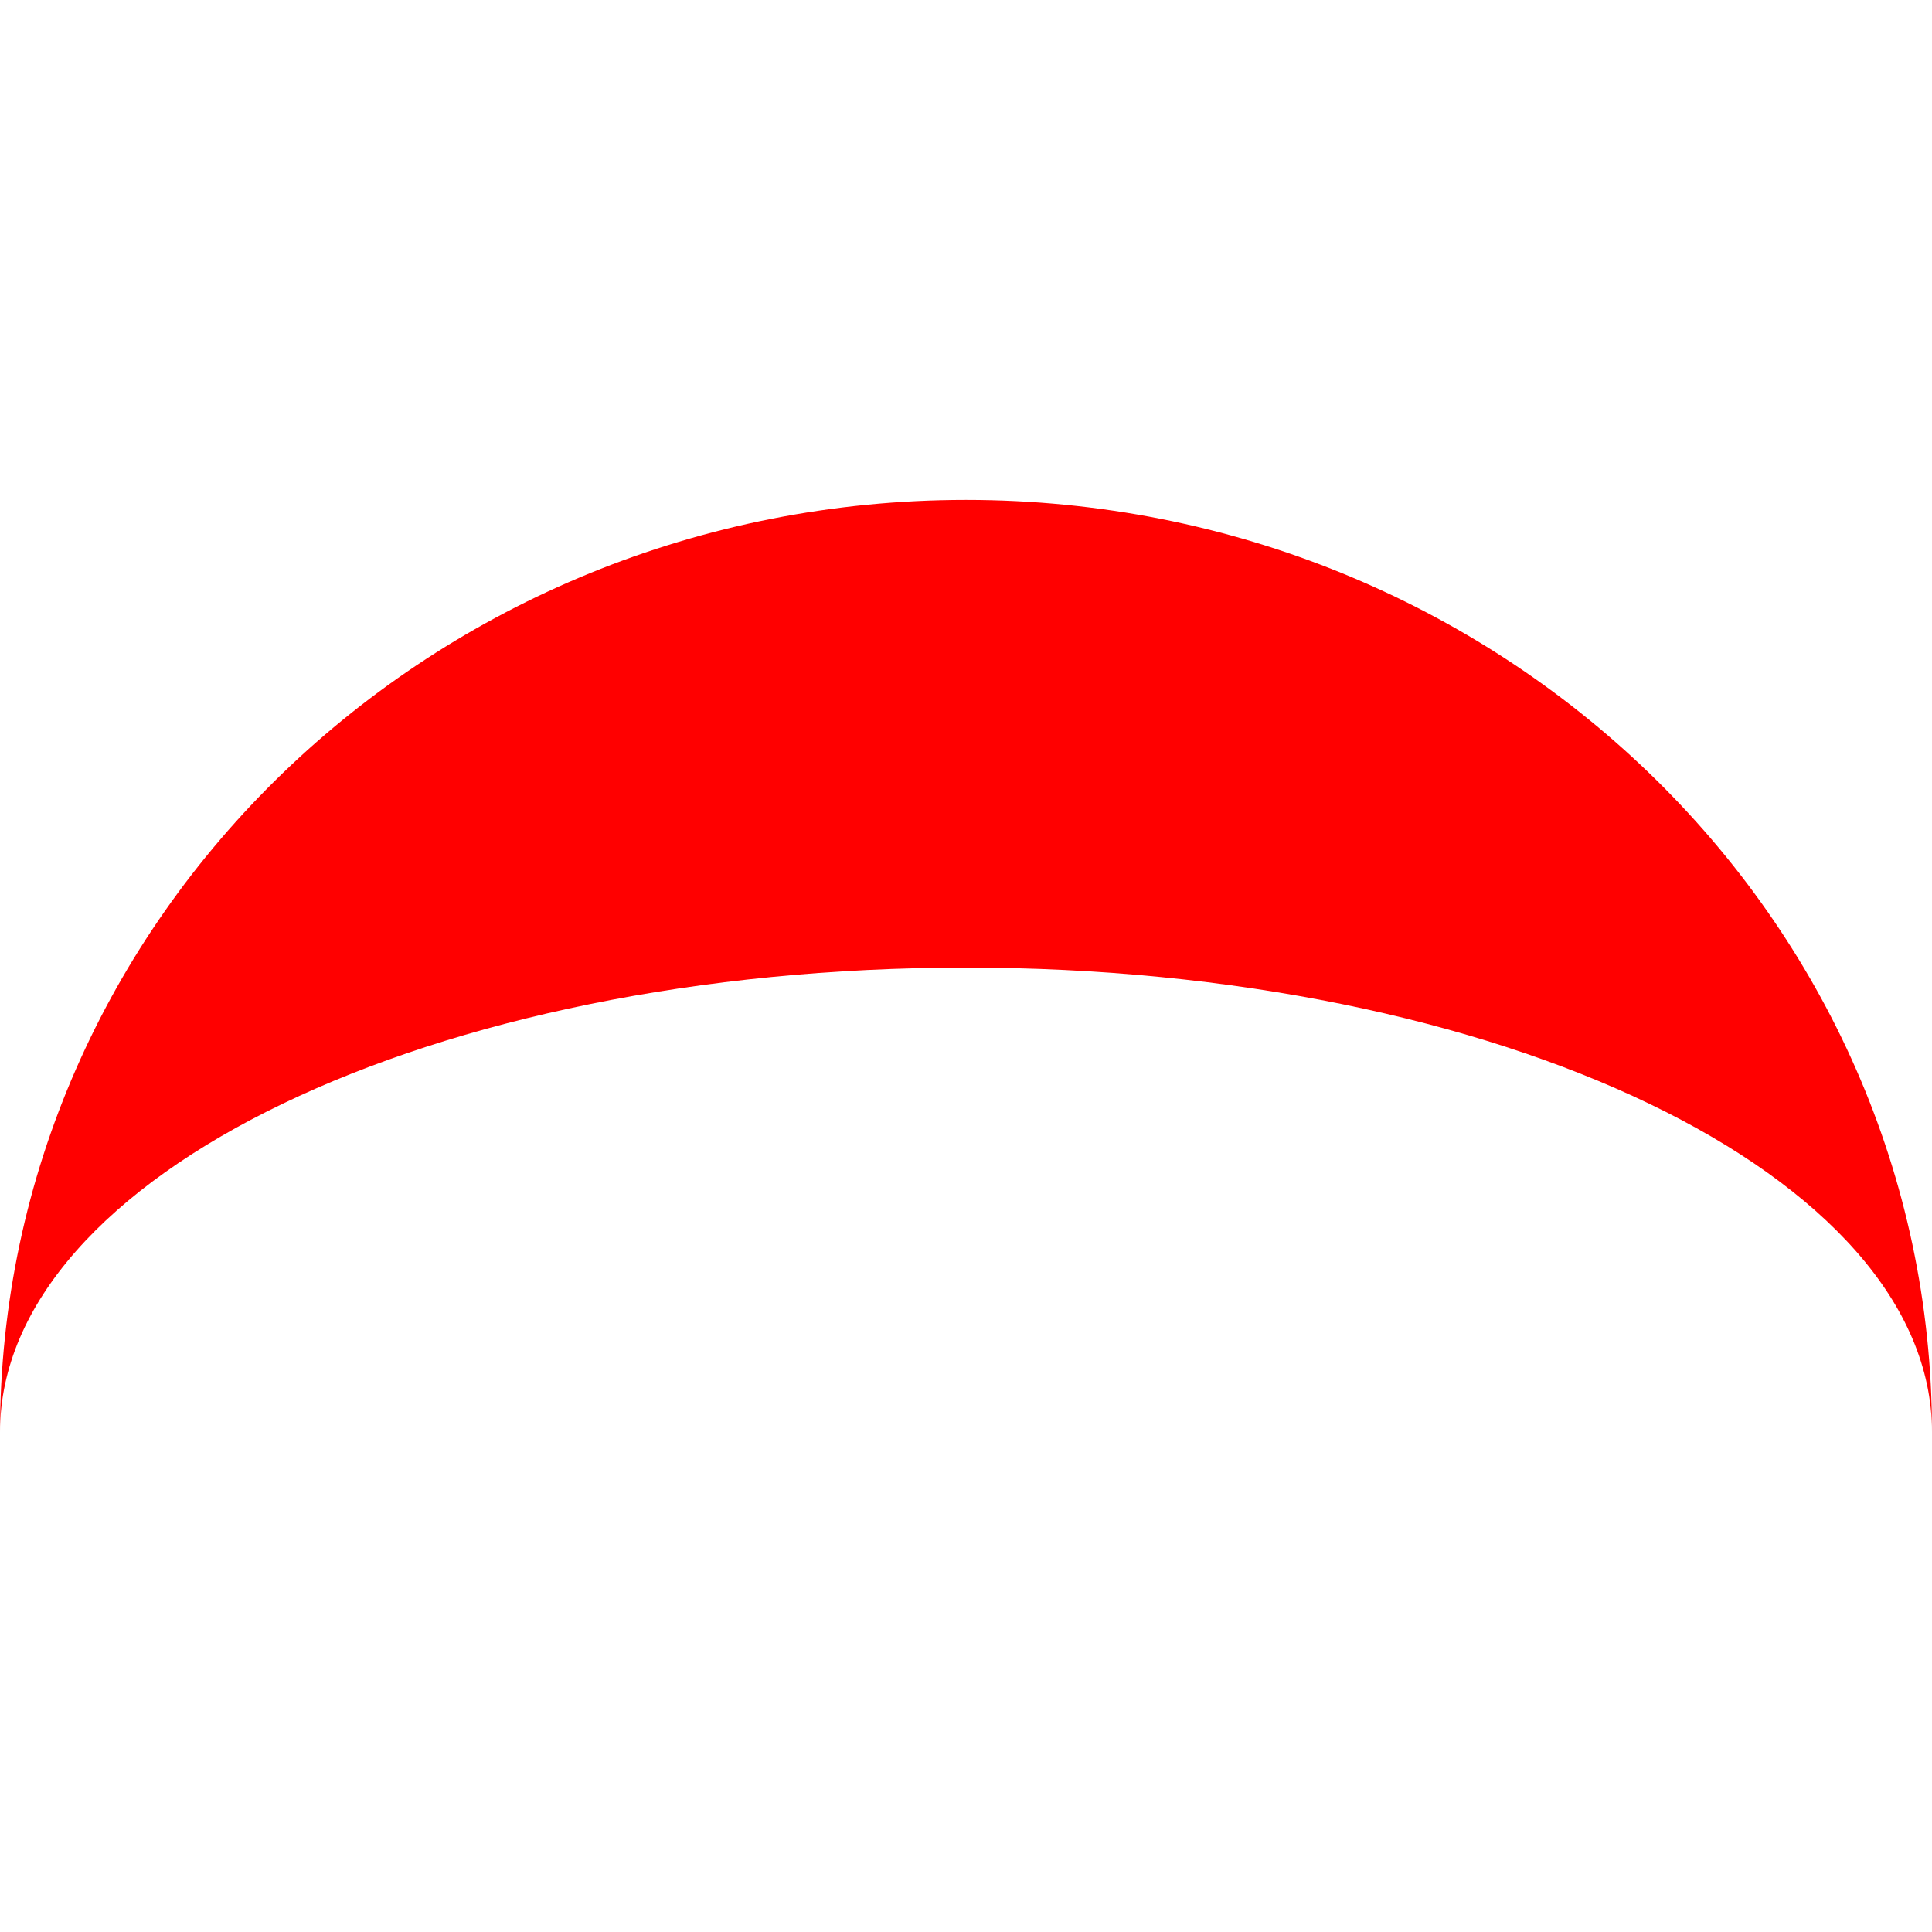 <svg xmlns="http://www.w3.org/2000/svg" viewBox="0 0 308.34 148.77" width="0.7em" height="0.7em"><defs><style>.cls-1{fill:red;}</style></defs><g id="Layer_2" data-name="Layer 2"><g id="Layer_1-2" data-name="Layer 1"><path class="cls-1" d="M154.17,74.64c85.15,0,154.17,33.19,154.17,74.13C308.34,66.61,239.32,0,154.17,0S0,66.61,0,148.77C0,107.83,69,74.64,154.17,74.64Z"/></g></g></svg>